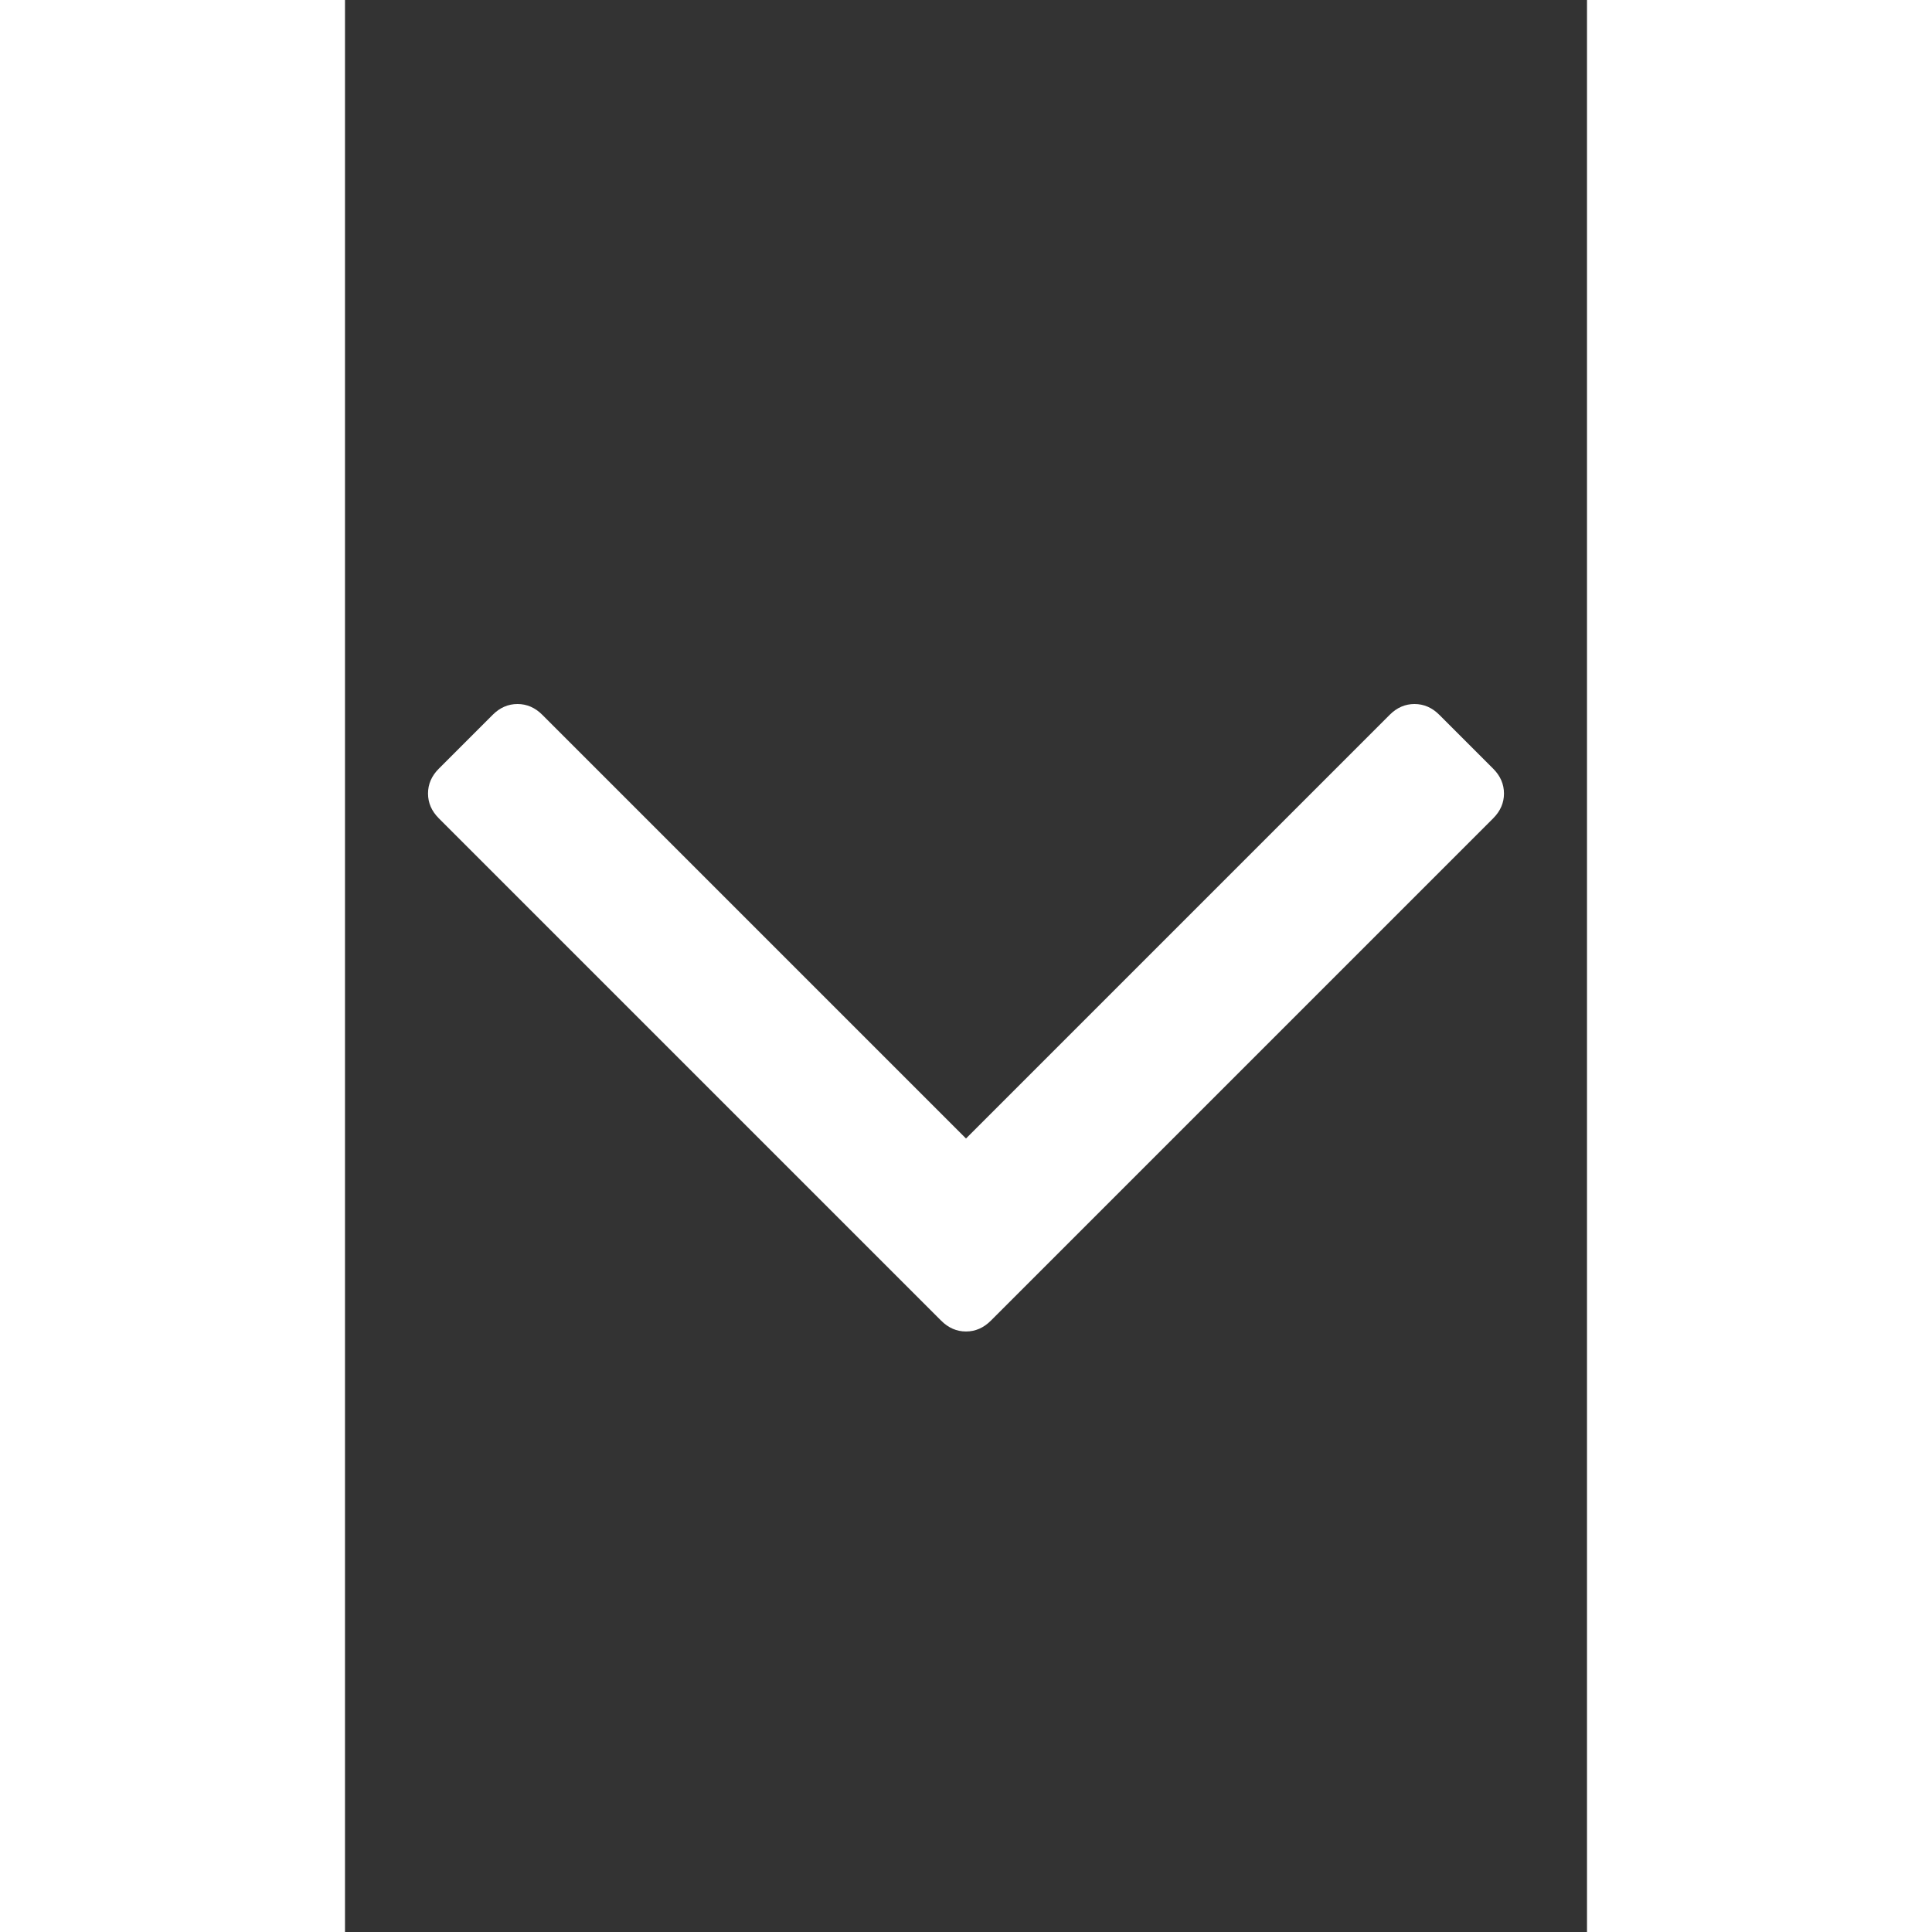 <svg width="30px" height="30px" xmlns="http://www.w3.org/2000/svg" viewBox="0 0 1152 1792" style="" fill="#fff"><rect x="0" y="0" width="1152" height="1792" fill="#333333" stroke="none"/> <path fill="#fff" d="M1075 736q0 13-10 23l-466 466q-10 10-23 10t-23-10l-466-466q-10-10-10-23t10-23l50-50q10-10 23-10t23 10l393 393 393-393q10-10 23-10t23 10l50 50q10 10 10 23z"></path> 
</svg>